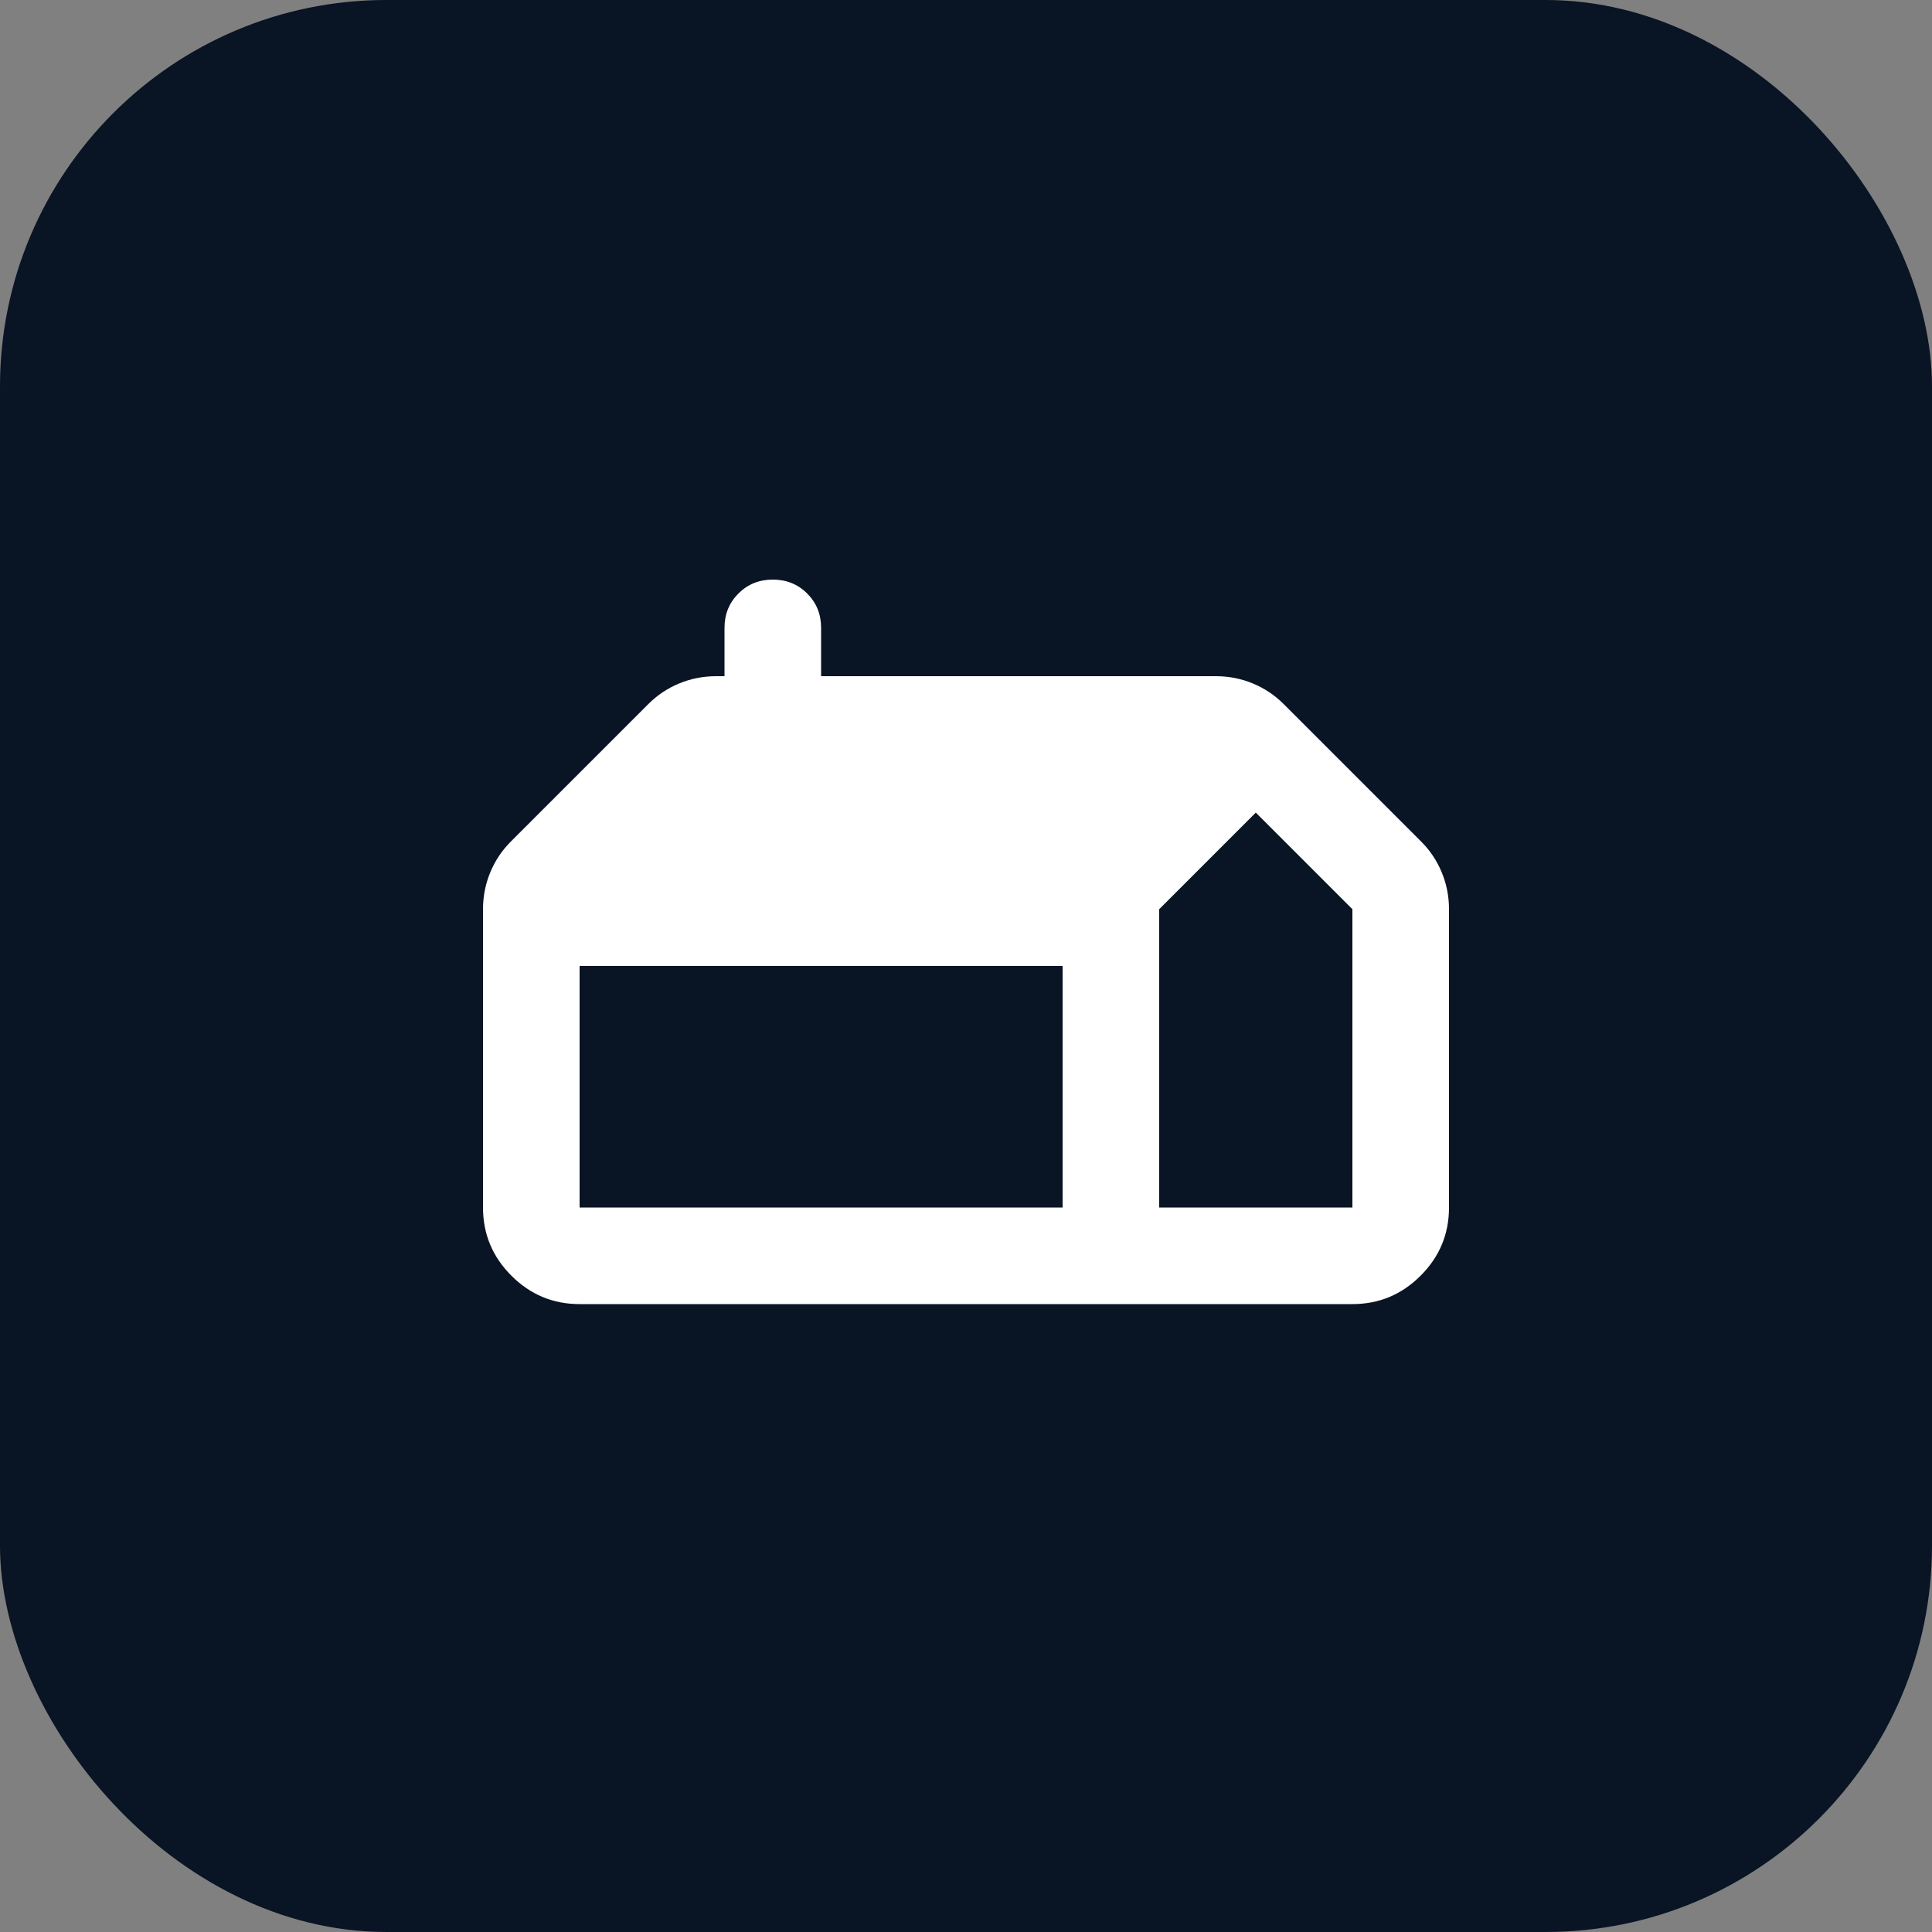 <svg width="20" height="20" viewBox="0 0 20 20" fill="none" xmlns="http://www.w3.org/2000/svg">
<rect x="0" y="0" width="20" height="20" fill="#808080" stroke="none"/>
<rect width="20" height="20" rx="4" fill="#091424"/>
<mask id="mask0_381_255" style="mask-type:alpha" maskUnits="userSpaceOnUse" x="4" y="4" width="12" height="12">
<rect x="4" y="4" width="12" height="12" fill="#D9D9D9"/>
</mask>
<g mask="url(#mask0_381_255)">
<path d="M6 13.5C5.725 13.5 5.49 13.402 5.294 13.206C5.098 13.01 5 12.775 5 12.5V9.412C5 9.279 5.025 9.152 5.075 9.031C5.125 8.91 5.196 8.804 5.287 8.713L6.713 7.287C6.804 7.196 6.91 7.125 7.031 7.075C7.152 7.025 7.279 7 7.412 7H7.5V6.5C7.5 6.358 7.548 6.24 7.644 6.144C7.74 6.048 7.858 6 8 6C8.142 6 8.26 6.048 8.356 6.144C8.452 6.24 8.5 6.358 8.5 6.5V7H12.588C12.721 7 12.848 7.025 12.969 7.075C13.09 7.125 13.196 7.196 13.287 7.287L14.713 8.713C14.804 8.804 14.875 8.91 14.925 9.031C14.975 9.152 15 9.279 15 9.412V12.5C15 12.775 14.902 13.01 14.706 13.206C14.51 13.402 14.275 13.5 14 13.5H6ZM12 12.5H14V9.412L13 8.412L12 9.412V12.5ZM6 12.5H11V10H6V12.5Z" fill="white"/>
</g>
</svg>
